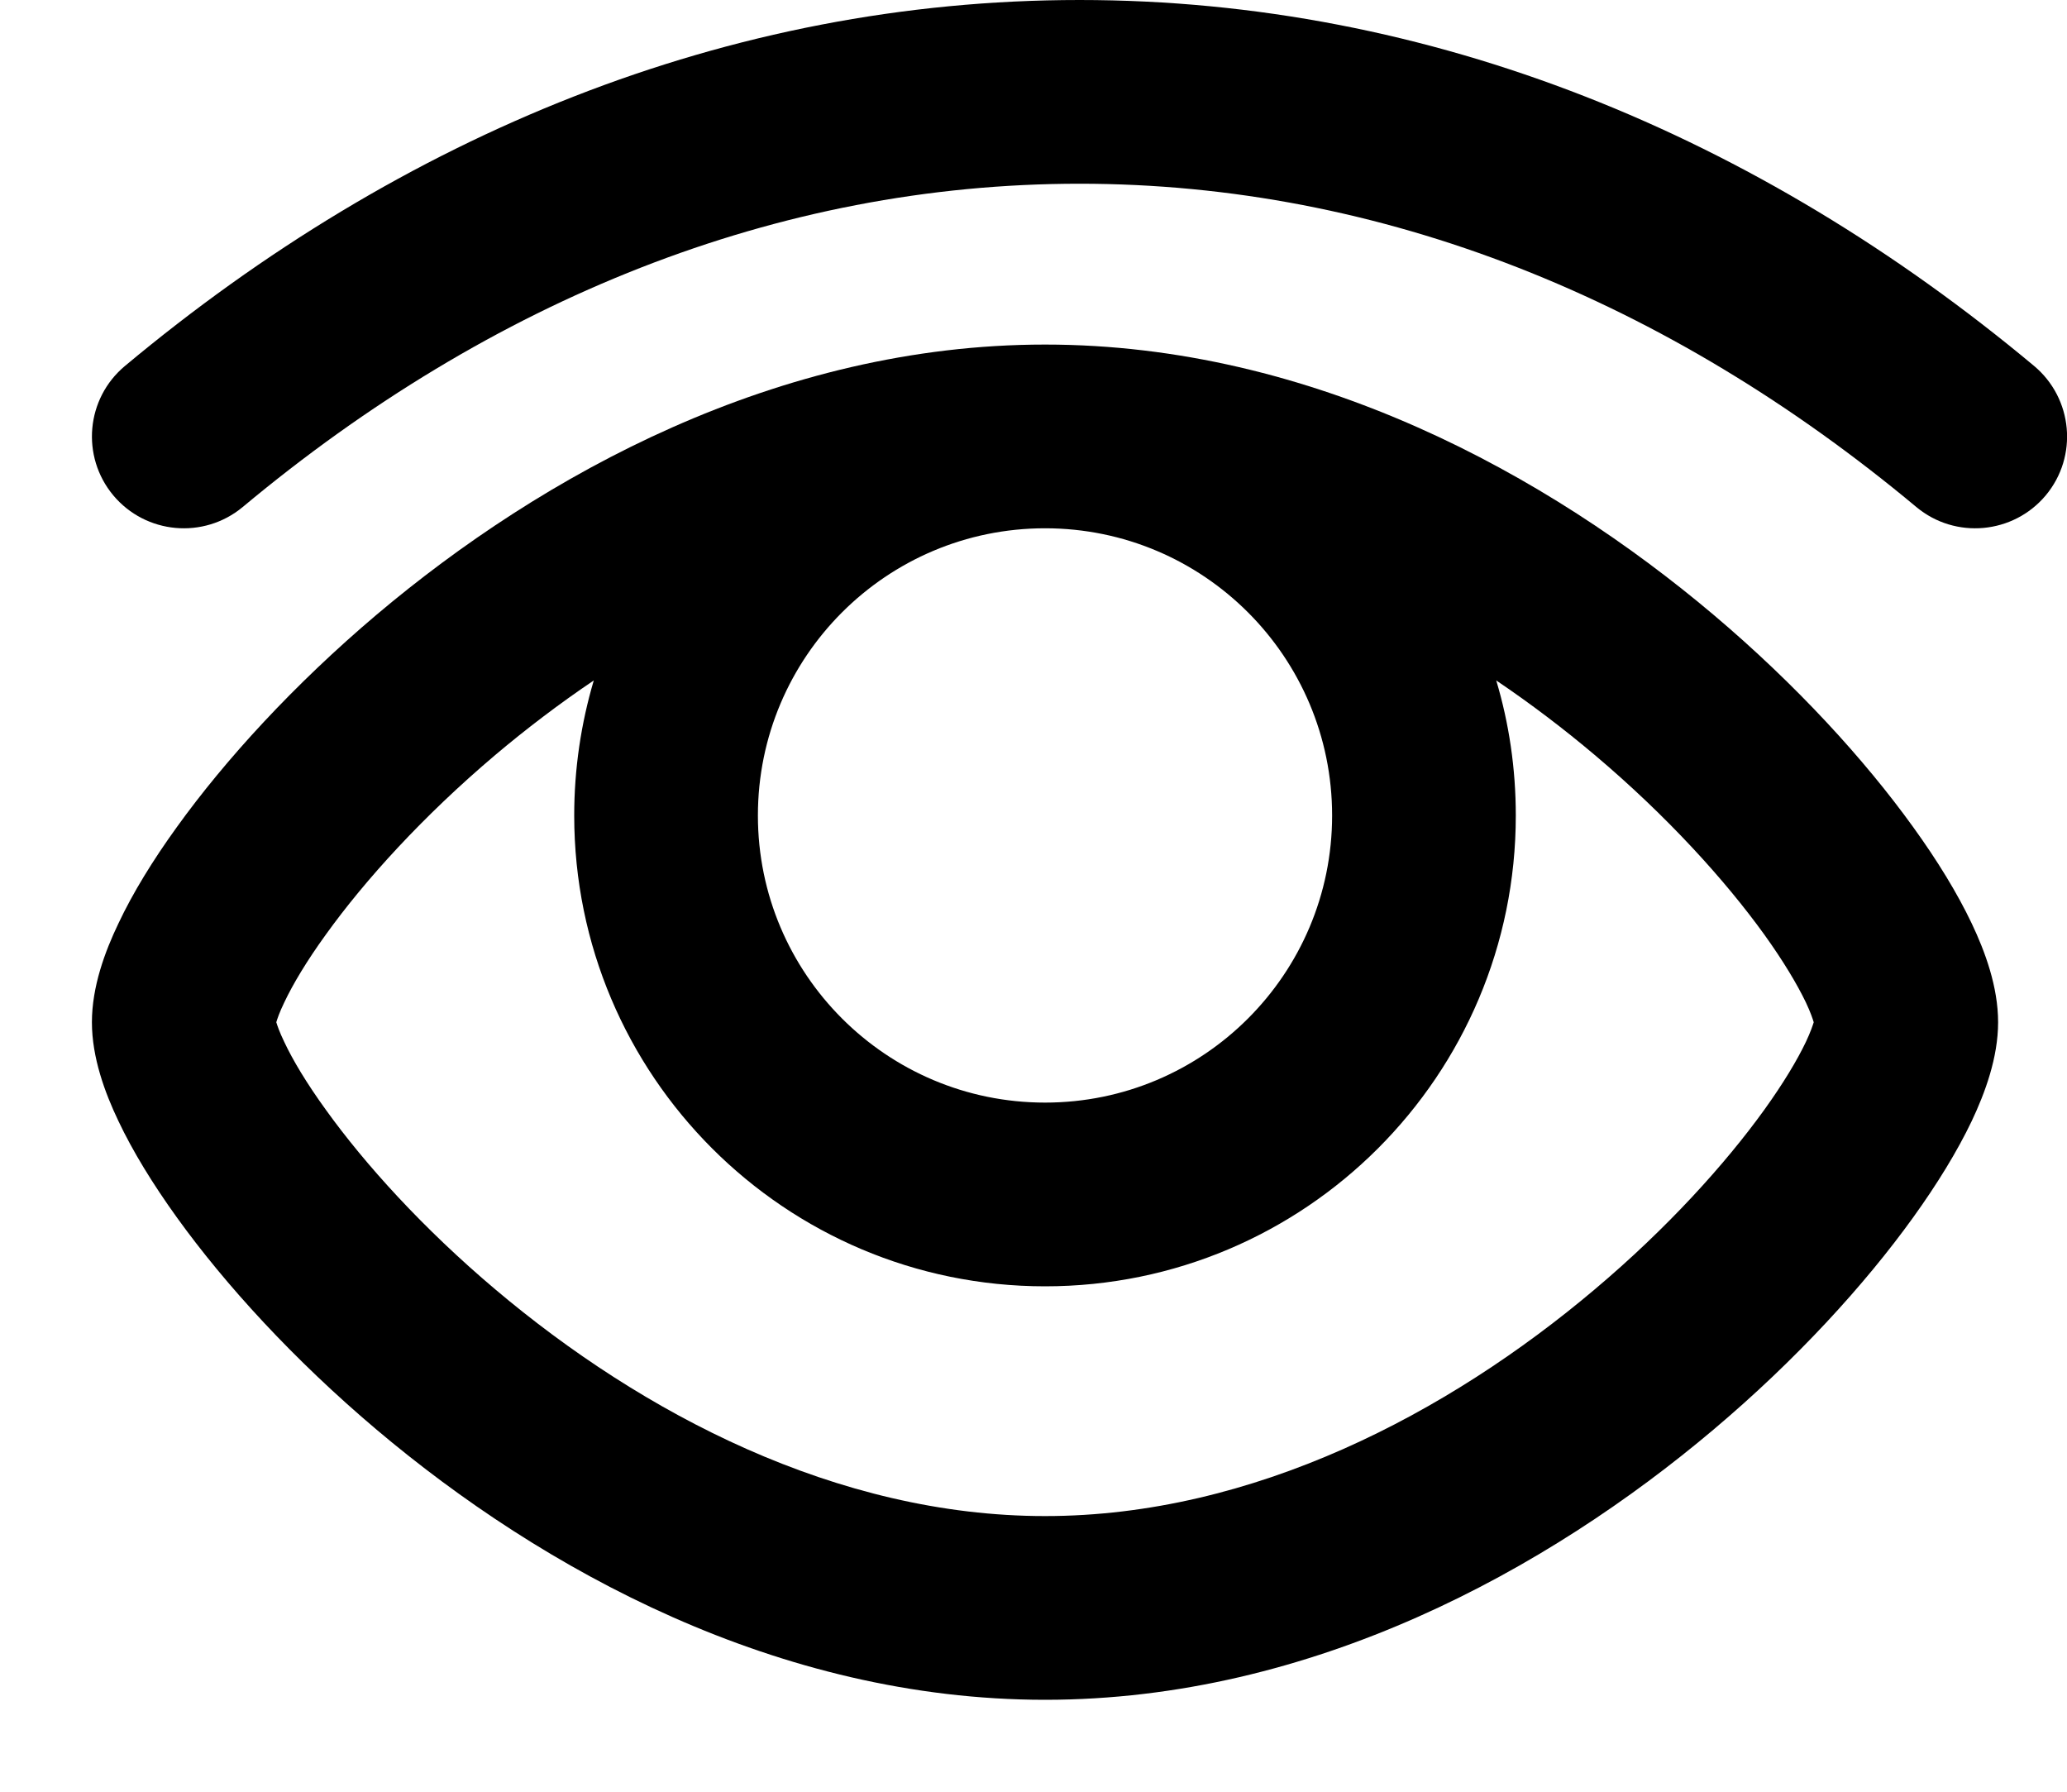 <svg viewBox="0 0 15 13" xmlns="http://www.w3.org/2000/svg">
<path d="M1.761 3.679C3.563 2.175 5.639 1.333 7.834 1.333C10.028 1.333 12.104 2.175 13.907 3.679C14.189 3.914 14.61 3.876 14.846 3.594C15.082 3.311 15.043 2.891 14.761 2.655C12.756 0.982 10.387 0 7.834 0C5.281 0 2.911 0.982 0.907 2.655C0.624 2.891 0.586 3.311 0.822 3.594C1.058 3.876 1.478 3.914 1.761 3.679Z" />
<path fill-rule="evenodd" clip-rule="evenodd" d="M2.734 4.459C3.933 3.447 5.643 2.5 7.584 2.5C9.524 2.5 11.234 3.447 12.433 4.459C13.038 4.97 13.533 5.514 13.883 6C14.058 6.242 14.204 6.48 14.309 6.701C14.405 6.903 14.5 7.159 14.5 7.417C14.5 7.674 14.405 7.93 14.309 8.133C14.204 8.353 14.058 8.591 13.883 8.834C13.533 9.32 13.038 9.864 12.433 10.374C11.234 11.386 9.524 12.333 7.584 12.333C5.643 12.333 3.933 11.386 2.734 10.374C2.13 9.864 1.634 9.32 1.284 8.834C1.109 8.591 0.963 8.353 0.859 8.133C0.762 7.93 0.667 7.674 0.667 7.417C0.667 7.159 0.762 6.903 0.859 6.701C0.963 6.48 1.109 6.242 1.284 6C1.634 5.514 2.13 4.97 2.734 4.459ZM2.005 7.417C2.012 7.439 2.027 7.486 2.063 7.56C2.124 7.69 2.224 7.858 2.366 8.054C2.648 8.446 3.068 8.911 3.594 9.355C4.657 10.253 6.072 11 7.584 11C9.095 11 10.51 10.253 11.573 9.355C12.1 8.911 12.519 8.446 12.802 8.054C12.943 7.858 13.043 7.69 13.105 7.56C13.14 7.486 13.155 7.439 13.162 7.417C13.155 7.394 13.14 7.347 13.105 7.273C13.043 7.144 12.943 6.975 12.802 6.779C12.519 6.387 12.1 5.923 11.573 5.478C11.349 5.289 11.11 5.107 10.858 4.937C10.951 5.248 11 5.576 11 5.917C11 7.804 9.471 9.333 7.584 9.333C5.697 9.333 4.167 7.804 4.167 5.917C4.167 5.576 4.217 5.248 4.309 4.937C4.057 5.107 3.818 5.289 3.594 5.478C3.068 5.923 2.648 6.387 2.366 6.779C2.224 6.975 2.124 7.144 2.063 7.273C2.027 7.347 2.012 7.394 2.005 7.417ZM5.5 5.917C5.5 4.766 6.433 3.833 7.584 3.833C8.734 3.833 9.667 4.766 9.667 5.917C9.667 7.067 8.734 8 7.584 8C6.433 8 5.5 7.067 5.5 5.917Z" />
</svg>
